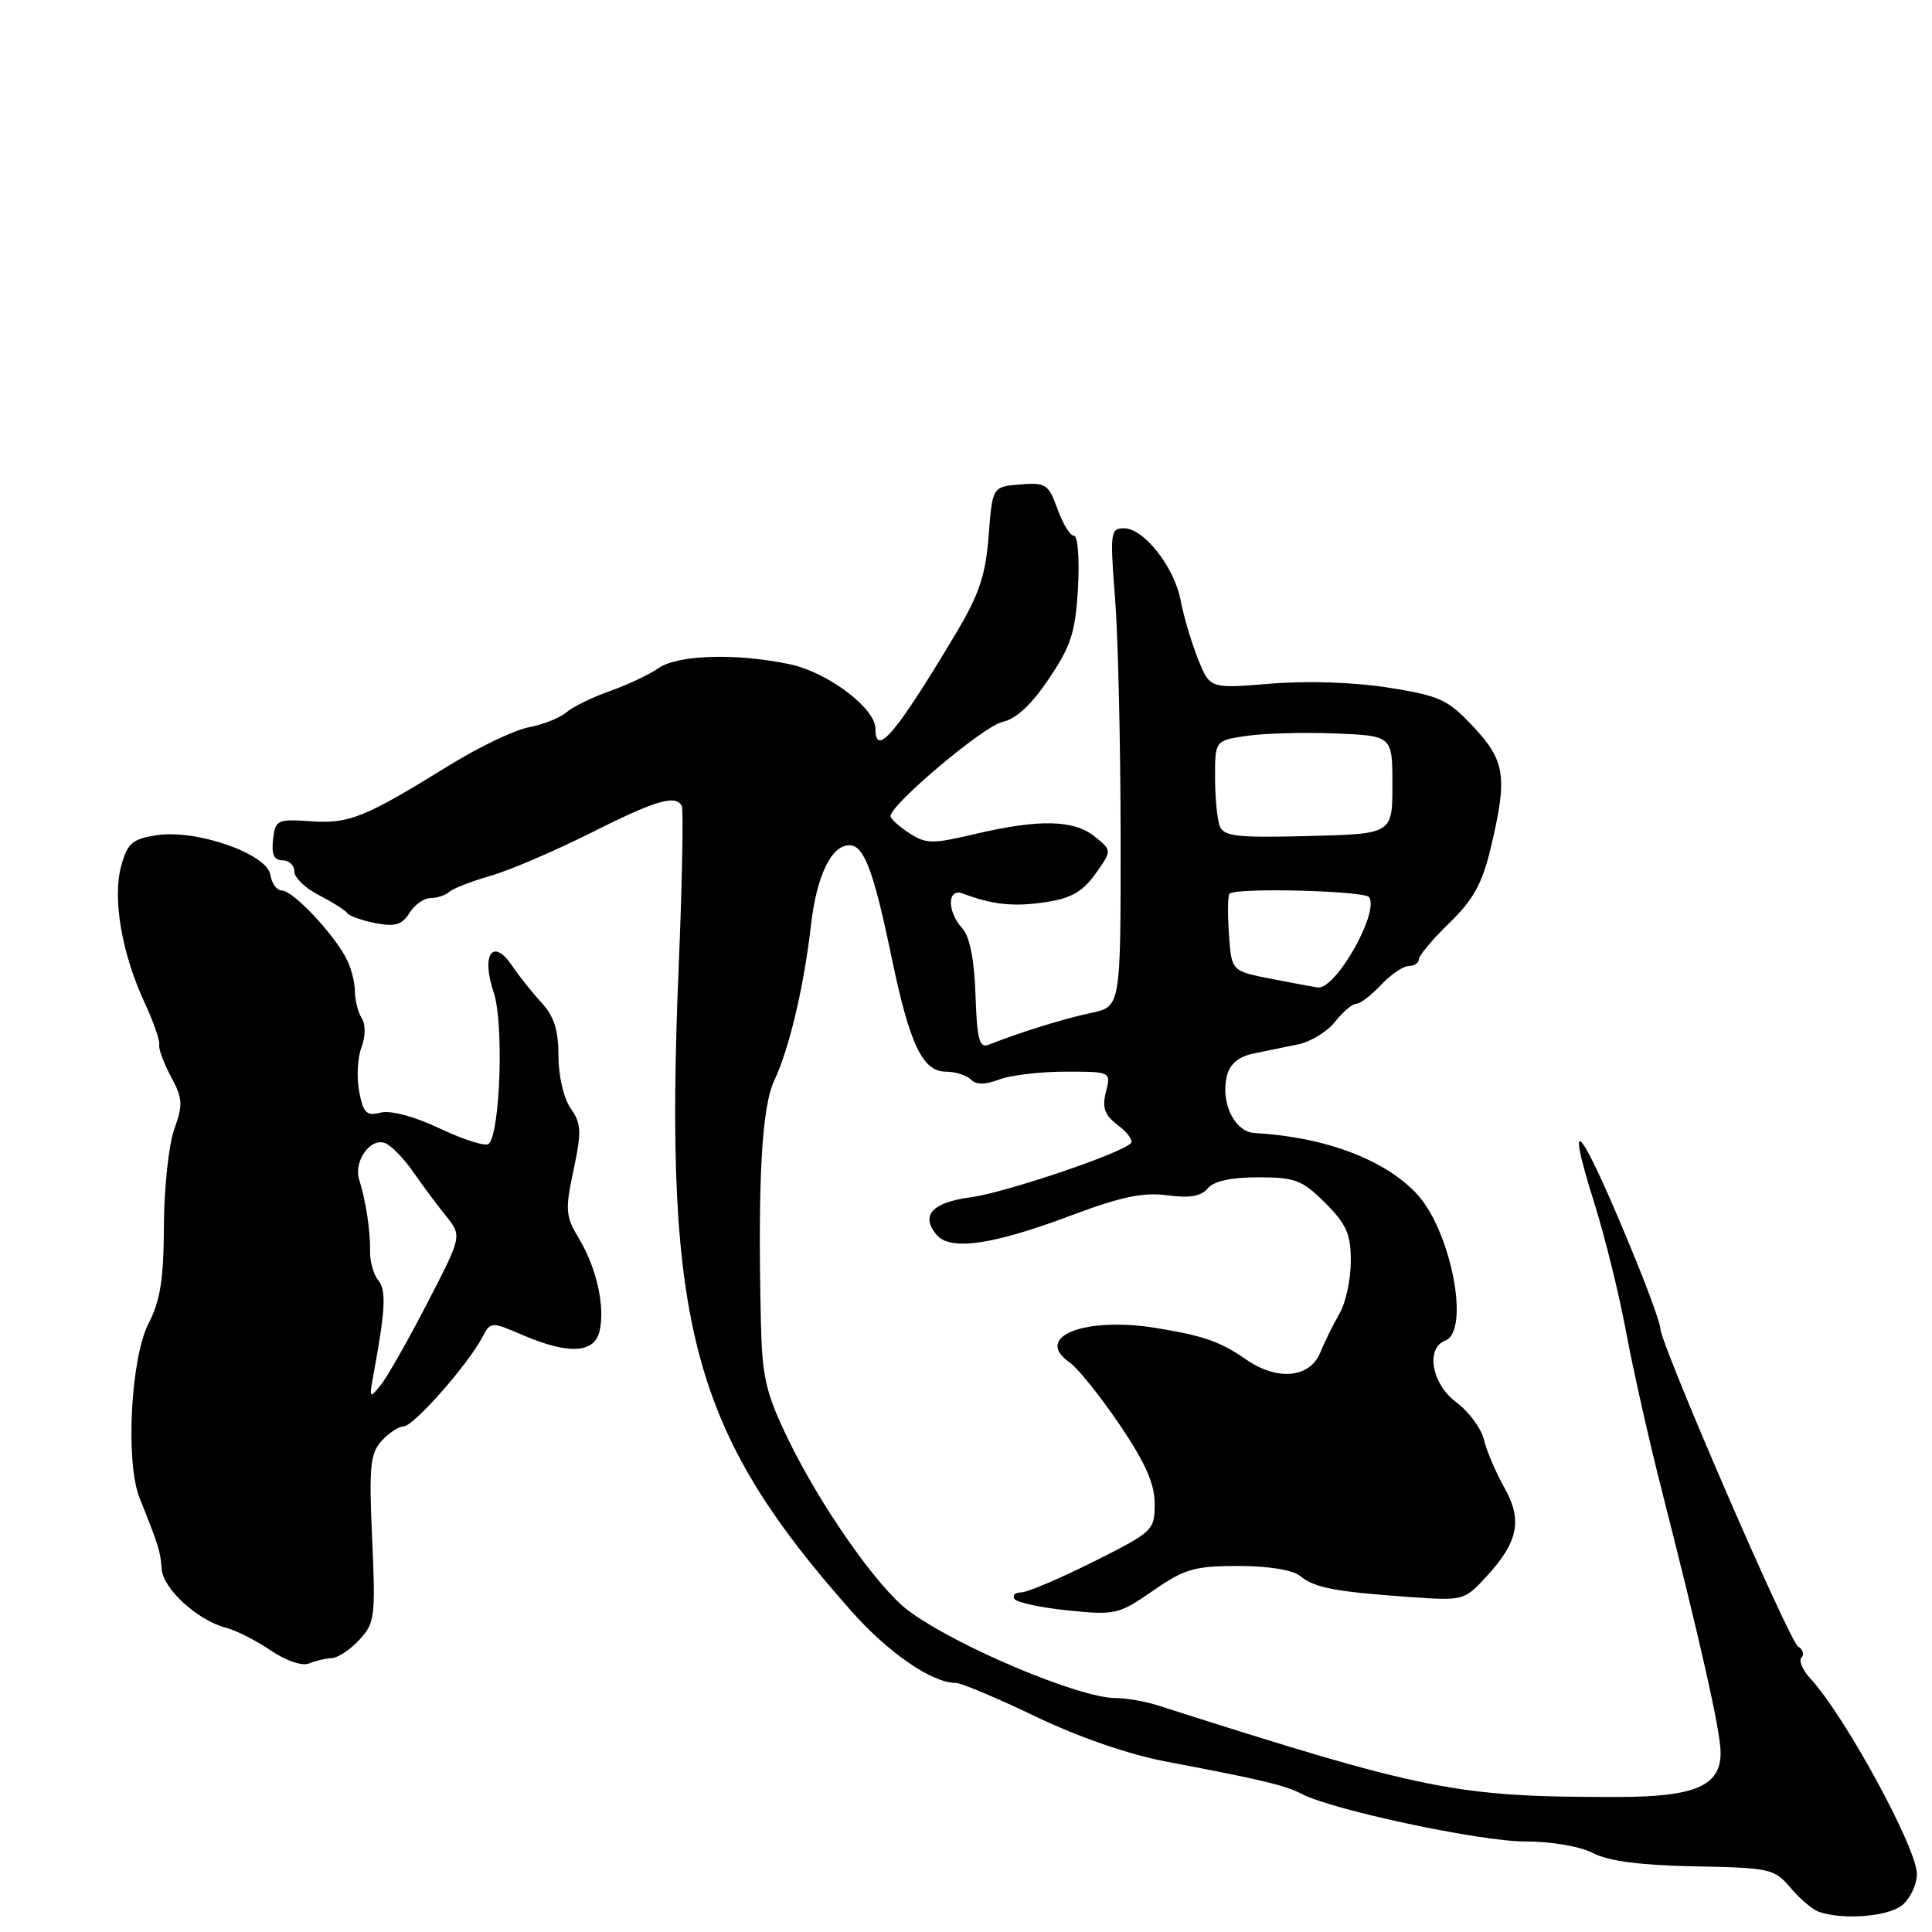 <?xml version="1.0" encoding="UTF-8" standalone="no"?>
<!DOCTYPE svg PUBLIC "-//W3C//DTD SVG 1.1//EN" "http://www.w3.org/Graphics/SVG/1.1/DTD/svg11.dtd" >
<svg xmlns="http://www.w3.org/2000/svg" xmlns:xlink="http://www.w3.org/1999/xlink" version="1.1" viewBox="0 0 256 256">
 <g >
 <path fill="currentColor"
d=" M 252.17 252.35 C 253.18 251.43 254.00 249.62 254.00 248.32 C 254.00 244.89 244.45 227.35 239.90 222.43 C 238.84 221.29 238.31 220.02 238.71 219.62 C 239.11 219.22 238.91 218.56 238.25 218.16 C 237.06 217.42 220.00 178.02 220.00 176.01 C 220.00 175.43 218.59 171.48 216.86 167.23 C 209.64 149.47 206.96 145.79 211.33 159.66 C 212.68 163.97 214.55 171.55 215.47 176.50 C 216.39 181.45 218.51 190.90 220.20 197.50 C 225.41 217.96 227.98 229.39 227.99 232.23 C 228.01 236.64 224.62 238.10 214.35 238.11 C 192.93 238.12 188.98 237.33 153.43 225.98 C 151.74 225.44 149.21 225.00 147.80 225.00 C 142.98 225.00 126.57 218.07 120.34 213.40 C 116.26 210.35 108.62 199.41 104.35 190.54 C 101.45 184.50 100.98 182.44 100.82 175.04 C 100.40 156.22 100.94 146.65 102.61 143.13 C 104.58 138.97 106.53 130.72 107.47 122.50 C 108.22 116.02 110.16 112.00 112.55 112.00 C 114.49 112.00 115.76 115.37 118.15 126.90 C 120.54 138.40 122.25 142.00 125.33 142.00 C 126.58 142.00 128.07 142.47 128.64 143.04 C 129.35 143.75 130.52 143.75 132.40 143.04 C 133.90 142.47 137.85 142.00 141.17 142.00 C 147.22 142.00 147.22 142.00 146.54 144.69 C 146.01 146.81 146.36 147.76 148.17 149.13 C 149.43 150.08 150.19 151.15 149.84 151.49 C 148.45 152.89 133.19 158.03 128.66 158.64 C 123.52 159.32 121.95 161.03 124.08 163.60 C 125.89 165.78 131.49 164.98 142.00 161.03 C 148.51 158.58 151.47 157.96 154.65 158.38 C 157.62 158.78 159.16 158.52 160.03 157.47 C 160.83 156.50 163.13 156.00 166.72 156.00 C 171.62 156.00 172.56 156.36 175.60 159.40 C 178.43 162.23 179.00 163.53 178.99 167.15 C 178.98 169.54 178.32 172.62 177.52 174.00 C 176.72 175.38 175.55 177.74 174.93 179.25 C 173.56 182.59 169.25 183.00 165.15 180.16 C 161.68 177.76 159.58 177.02 153.28 175.98 C 143.78 174.41 136.87 177.12 141.71 180.51 C 142.80 181.27 145.79 184.99 148.35 188.77 C 151.76 193.81 153.00 196.61 153.00 199.26 C 153.00 202.78 152.79 202.98 144.88 206.94 C 140.42 209.17 136.12 211.00 135.33 211.00 C 134.53 211.00 134.12 211.39 134.41 211.86 C 134.70 212.33 137.89 213.02 141.50 213.39 C 147.78 214.03 148.25 213.92 152.78 210.78 C 156.95 207.88 158.27 207.50 164.10 207.50 C 168.12 207.50 171.33 208.03 172.30 208.84 C 174.18 210.39 176.87 210.91 186.75 211.61 C 193.95 212.12 194.03 212.09 197.04 208.81 C 201.20 204.27 201.76 201.38 199.30 197.05 C 198.20 195.10 196.99 192.27 196.63 190.77 C 196.27 189.27 194.63 187.05 192.99 185.83 C 189.71 183.41 188.85 178.66 191.50 177.64 C 194.85 176.35 192.27 163.06 187.72 158.18 C 183.47 153.63 175.52 150.65 166.23 150.13 C 163.57 149.98 161.69 146.07 162.58 142.53 C 162.97 140.98 164.14 140.00 166.08 139.60 C 167.69 139.27 170.36 138.72 172.02 138.38 C 173.68 138.04 175.88 136.69 176.91 135.38 C 177.94 134.07 179.21 133.00 179.72 133.00 C 180.23 133.00 181.71 131.88 183.00 130.50 C 184.29 129.12 185.95 128.00 186.67 128.00 C 187.40 128.00 188.00 127.60 188.00 127.12 C 188.00 126.63 189.82 124.46 192.05 122.30 C 195.20 119.24 196.41 117.07 197.51 112.44 C 199.78 102.94 199.48 100.85 195.25 96.32 C 191.85 92.68 190.80 92.20 183.95 91.11 C 179.42 90.40 173.19 90.19 168.36 90.59 C 160.32 91.26 160.32 91.26 158.74 87.31 C 157.87 85.13 156.84 81.66 156.45 79.60 C 155.62 75.14 151.58 70.00 148.92 70.00 C 147.14 70.00 147.07 70.57 147.75 79.25 C 148.15 84.34 148.48 98.60 148.49 110.95 C 148.50 133.40 148.50 133.40 144.57 134.22 C 141.07 134.95 135.29 136.74 131.00 138.43 C 129.76 138.91 129.46 137.75 129.26 131.85 C 129.10 127.15 128.50 124.10 127.51 123.01 C 125.45 120.73 125.51 117.60 127.59 118.40 C 131.44 119.87 134.32 120.18 138.49 119.55 C 141.92 119.04 143.45 118.17 145.15 115.79 C 147.35 112.70 147.35 112.70 145.06 110.85 C 142.30 108.61 137.68 108.52 129.21 110.51 C 123.53 111.85 122.69 111.84 120.46 110.38 C 119.11 109.50 118.00 108.49 118.00 108.14 C 118.00 106.60 130.39 96.17 132.81 95.67 C 134.61 95.29 136.65 93.41 138.97 89.96 C 141.93 85.58 142.50 83.77 142.84 77.90 C 143.05 74.11 142.82 71.00 142.31 71.00 C 141.81 71.00 140.82 69.40 140.12 67.44 C 138.93 64.15 138.56 63.91 135.17 64.19 C 131.50 64.50 131.50 64.50 131.00 71.00 C 130.60 76.24 129.75 78.76 126.62 84.00 C 118.70 97.25 116.00 100.44 116.00 96.55 C 116.00 93.85 109.72 89.11 104.72 88.03 C 97.67 86.52 89.81 86.75 87.26 88.53 C 86.06 89.37 83.16 90.74 80.84 91.56 C 78.51 92.38 75.90 93.65 75.05 94.39 C 74.20 95.12 71.95 96.02 70.06 96.37 C 68.18 96.73 63.45 98.99 59.56 101.39 C 48.29 108.36 46.26 109.18 41.16 108.82 C 36.73 108.52 36.48 108.63 36.18 111.25 C 35.96 113.21 36.31 114.00 37.43 114.00 C 38.30 114.00 39.00 114.66 39.00 115.47 C 39.00 116.29 40.46 117.70 42.25 118.61 C 44.04 119.53 45.73 120.60 46.00 120.98 C 46.27 121.37 47.97 121.97 49.76 122.32 C 52.34 122.82 53.27 122.55 54.25 120.98 C 54.93 119.89 56.18 119.00 57.04 119.00 C 57.90 119.00 59.03 118.63 59.55 118.17 C 60.07 117.71 62.52 116.76 65.00 116.05 C 67.47 115.35 73.42 112.80 78.23 110.39 C 86.84 106.06 89.45 105.28 90.33 106.75 C 90.58 107.16 90.40 116.88 89.92 128.35 C 87.96 175.70 91.72 189.68 112.82 213.49 C 117.73 219.03 123.51 223.00 126.66 223.00 C 127.38 223.00 132.14 225.01 137.25 227.46 C 142.96 230.20 149.61 232.49 154.52 233.42 C 167.11 235.80 170.36 236.58 172.50 237.71 C 176.50 239.82 196.11 244.00 202.03 244.00 C 205.56 244.00 209.36 244.65 211.10 245.55 C 213.15 246.61 217.40 247.16 224.56 247.30 C 234.54 247.49 235.13 247.62 237.26 250.15 C 238.49 251.61 240.18 253.03 241.00 253.32 C 244.32 254.47 250.41 253.94 252.17 252.35 Z  M 43.95 219.71 C 44.75 219.69 46.39 218.60 47.61 217.29 C 49.67 215.07 49.77 214.23 49.31 203.89 C 48.88 194.35 49.05 192.60 50.56 190.93 C 51.52 189.87 52.84 189.00 53.50 189.00 C 54.78 189.00 61.92 180.92 63.85 177.29 C 65.02 175.09 65.03 175.09 69.30 176.92 C 75.29 179.48 78.70 179.33 79.42 176.47 C 80.22 173.28 79.09 168.09 76.75 164.18 C 74.93 161.15 74.86 160.36 76.00 155.02 C 77.08 149.92 77.03 148.88 75.62 146.87 C 74.69 145.54 74.00 142.57 74.00 139.92 C 74.00 136.51 73.41 134.65 71.75 132.85 C 70.51 131.51 68.76 129.31 67.85 127.96 C 65.30 124.18 63.72 126.49 65.42 131.51 C 66.77 135.52 66.30 150.04 64.76 151.57 C 64.38 151.95 61.50 151.05 58.37 149.57 C 54.93 147.94 51.78 147.09 50.44 147.43 C 48.55 147.90 48.13 147.48 47.59 144.61 C 47.24 142.76 47.38 140.14 47.89 138.79 C 48.44 137.33 48.46 135.76 47.93 134.92 C 47.43 134.14 47.02 132.48 47.02 131.24 C 47.01 129.99 46.44 127.97 45.75 126.74 C 43.82 123.29 38.75 118.00 37.37 118.00 C 36.69 118.00 36.00 117.07 35.82 115.92 C 35.39 113.13 26.02 109.86 20.76 110.67 C 17.53 111.17 16.89 111.72 16.06 114.74 C 14.88 119.02 16.13 126.33 19.15 132.83 C 20.34 135.40 21.21 137.92 21.10 138.43 C 20.98 138.94 21.68 140.84 22.65 142.65 C 24.21 145.55 24.26 146.38 23.09 149.63 C 22.36 151.66 21.74 157.41 21.72 162.41 C 21.69 169.48 21.24 172.35 19.70 175.33 C 17.32 179.92 16.60 193.72 18.49 198.47 C 21.03 204.82 21.26 205.56 21.42 207.88 C 21.59 210.51 26.17 214.70 29.93 215.68 C 31.27 216.02 33.94 217.38 35.87 218.69 C 37.90 220.07 40.04 220.79 40.94 220.42 C 41.80 220.06 43.15 219.74 43.95 219.71 Z  M 168.34 129.68 C 163.17 128.66 163.17 128.66 162.84 123.75 C 162.65 121.04 162.69 118.65 162.92 118.42 C 163.75 117.58 180.90 118.03 181.43 118.89 C 182.75 121.02 176.94 131.18 174.60 130.85 C 173.99 130.76 171.18 130.23 168.34 129.68 Z  M 161.62 109.45 C 161.28 108.56 161.00 105.65 161.00 102.98 C 161.00 98.12 161.00 98.12 165.25 97.50 C 167.59 97.16 172.88 97.02 177.00 97.19 C 184.50 97.50 184.50 97.50 184.50 104.00 C 184.50 110.50 184.50 110.50 173.37 110.78 C 163.88 111.02 162.15 110.83 161.62 109.45 Z  M 49.51 182.00 C 51.07 173.56 51.20 170.95 50.13 169.66 C 49.51 168.91 49.02 167.21 49.04 165.90 C 49.09 163.16 48.48 159.08 47.59 156.30 C 46.83 153.88 49.08 150.71 51.03 151.47 C 51.84 151.78 53.51 153.50 54.74 155.27 C 55.97 157.05 57.93 159.68 59.10 161.13 C 61.22 163.77 61.22 163.77 56.60 172.70 C 54.06 177.62 51.28 182.51 50.42 183.57 C 48.95 185.39 48.90 185.29 49.51 182.00 Z "/>
</g>
</svg>